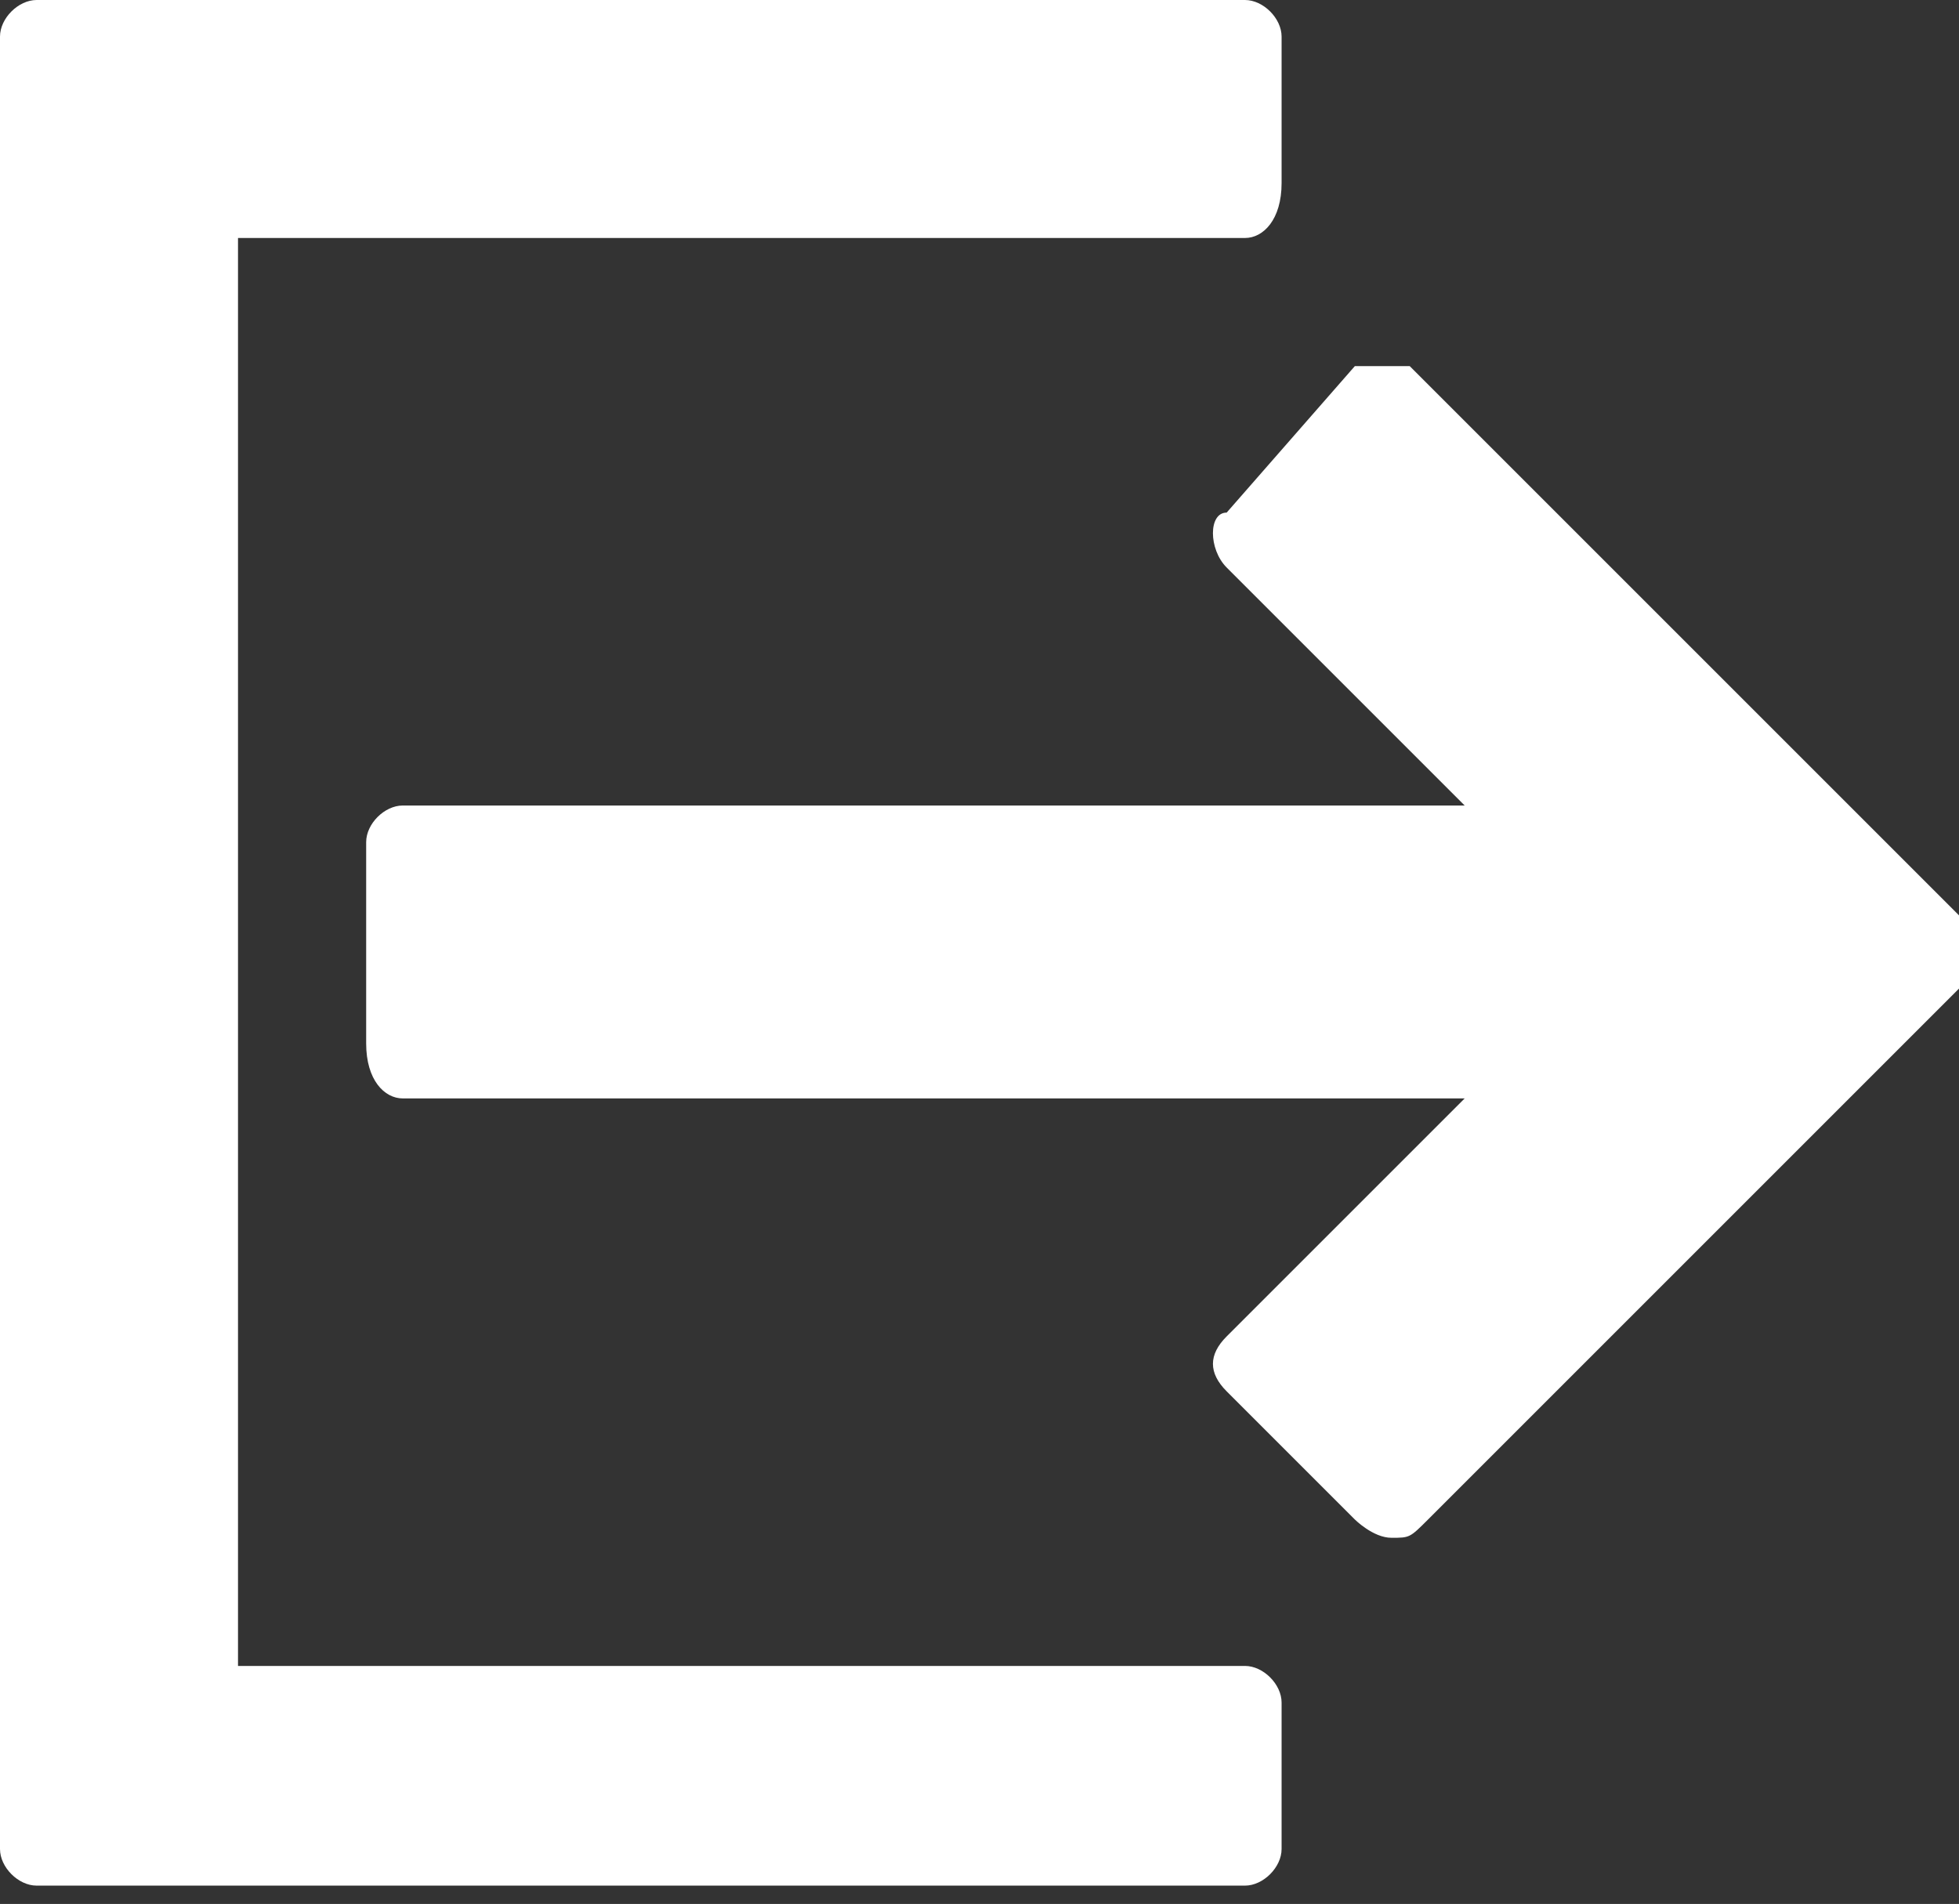 <?xml version="1.0" encoding="utf-8"?>
<!-- Generator: Adobe Illustrator 23.0.3, SVG Export Plug-In . SVG Version: 6.00 Build 0)  -->
<svg version="1.1" id="Layer_1" xmlns="http://www.w3.org/2000/svg" xmlns:xlink="http://www.w3.org/1999/xlink" x="0px" y="0px"
	 viewBox="0 0 10.7 10.4" style="enable-background:new 0 0 10.7 10.4;" xml:space="preserve">
<rect x="0" y="0" width="10.7" height="10.4" fill="#333333" stroke="none"/>
<style type="text/css">
	.st0{fill:#FFFFFF;}
</style>
<g>
	<g>
		<path class="st0" d="M6.8,9.1H1.3V1.3h5.5C6.9,1.3,7,1.2,7,1V0.2C7,0.1,6.9,0,6.8,0H0.2C0.1,0,0,0.1,0,0.2v9.9
			c0,0.1,0.1,0.2,0.2,0.2h6.6c0.1,0,0.2-0.1,0.2-0.2V9.3C7,9.2,6.9,9.1,6.8,9.1z"/>
		<path class="st0" d="M10.7,5l-3-3C7.6,2,7.5,2,7.4,2L6.7,2.8C6.6,2.8,6.6,3,6.7,3.1L8,4.4H2.2C2.1,4.4,2,4.5,2,4.6v1.1
			C2,5.9,2.1,6,2.2,6H8L6.7,7.3c-0.1,0.1-0.1,0.2,0,0.3l0.7,0.7c0,0,0.1,0.1,0.2,0.1c0.1,0,0.1,0,0.2-0.1l3-3c0,0,0.1-0.1,0.1-0.2
			C10.7,5.1,10.7,5.1,10.7,5z"/>
	</g>
</g>
</svg>
